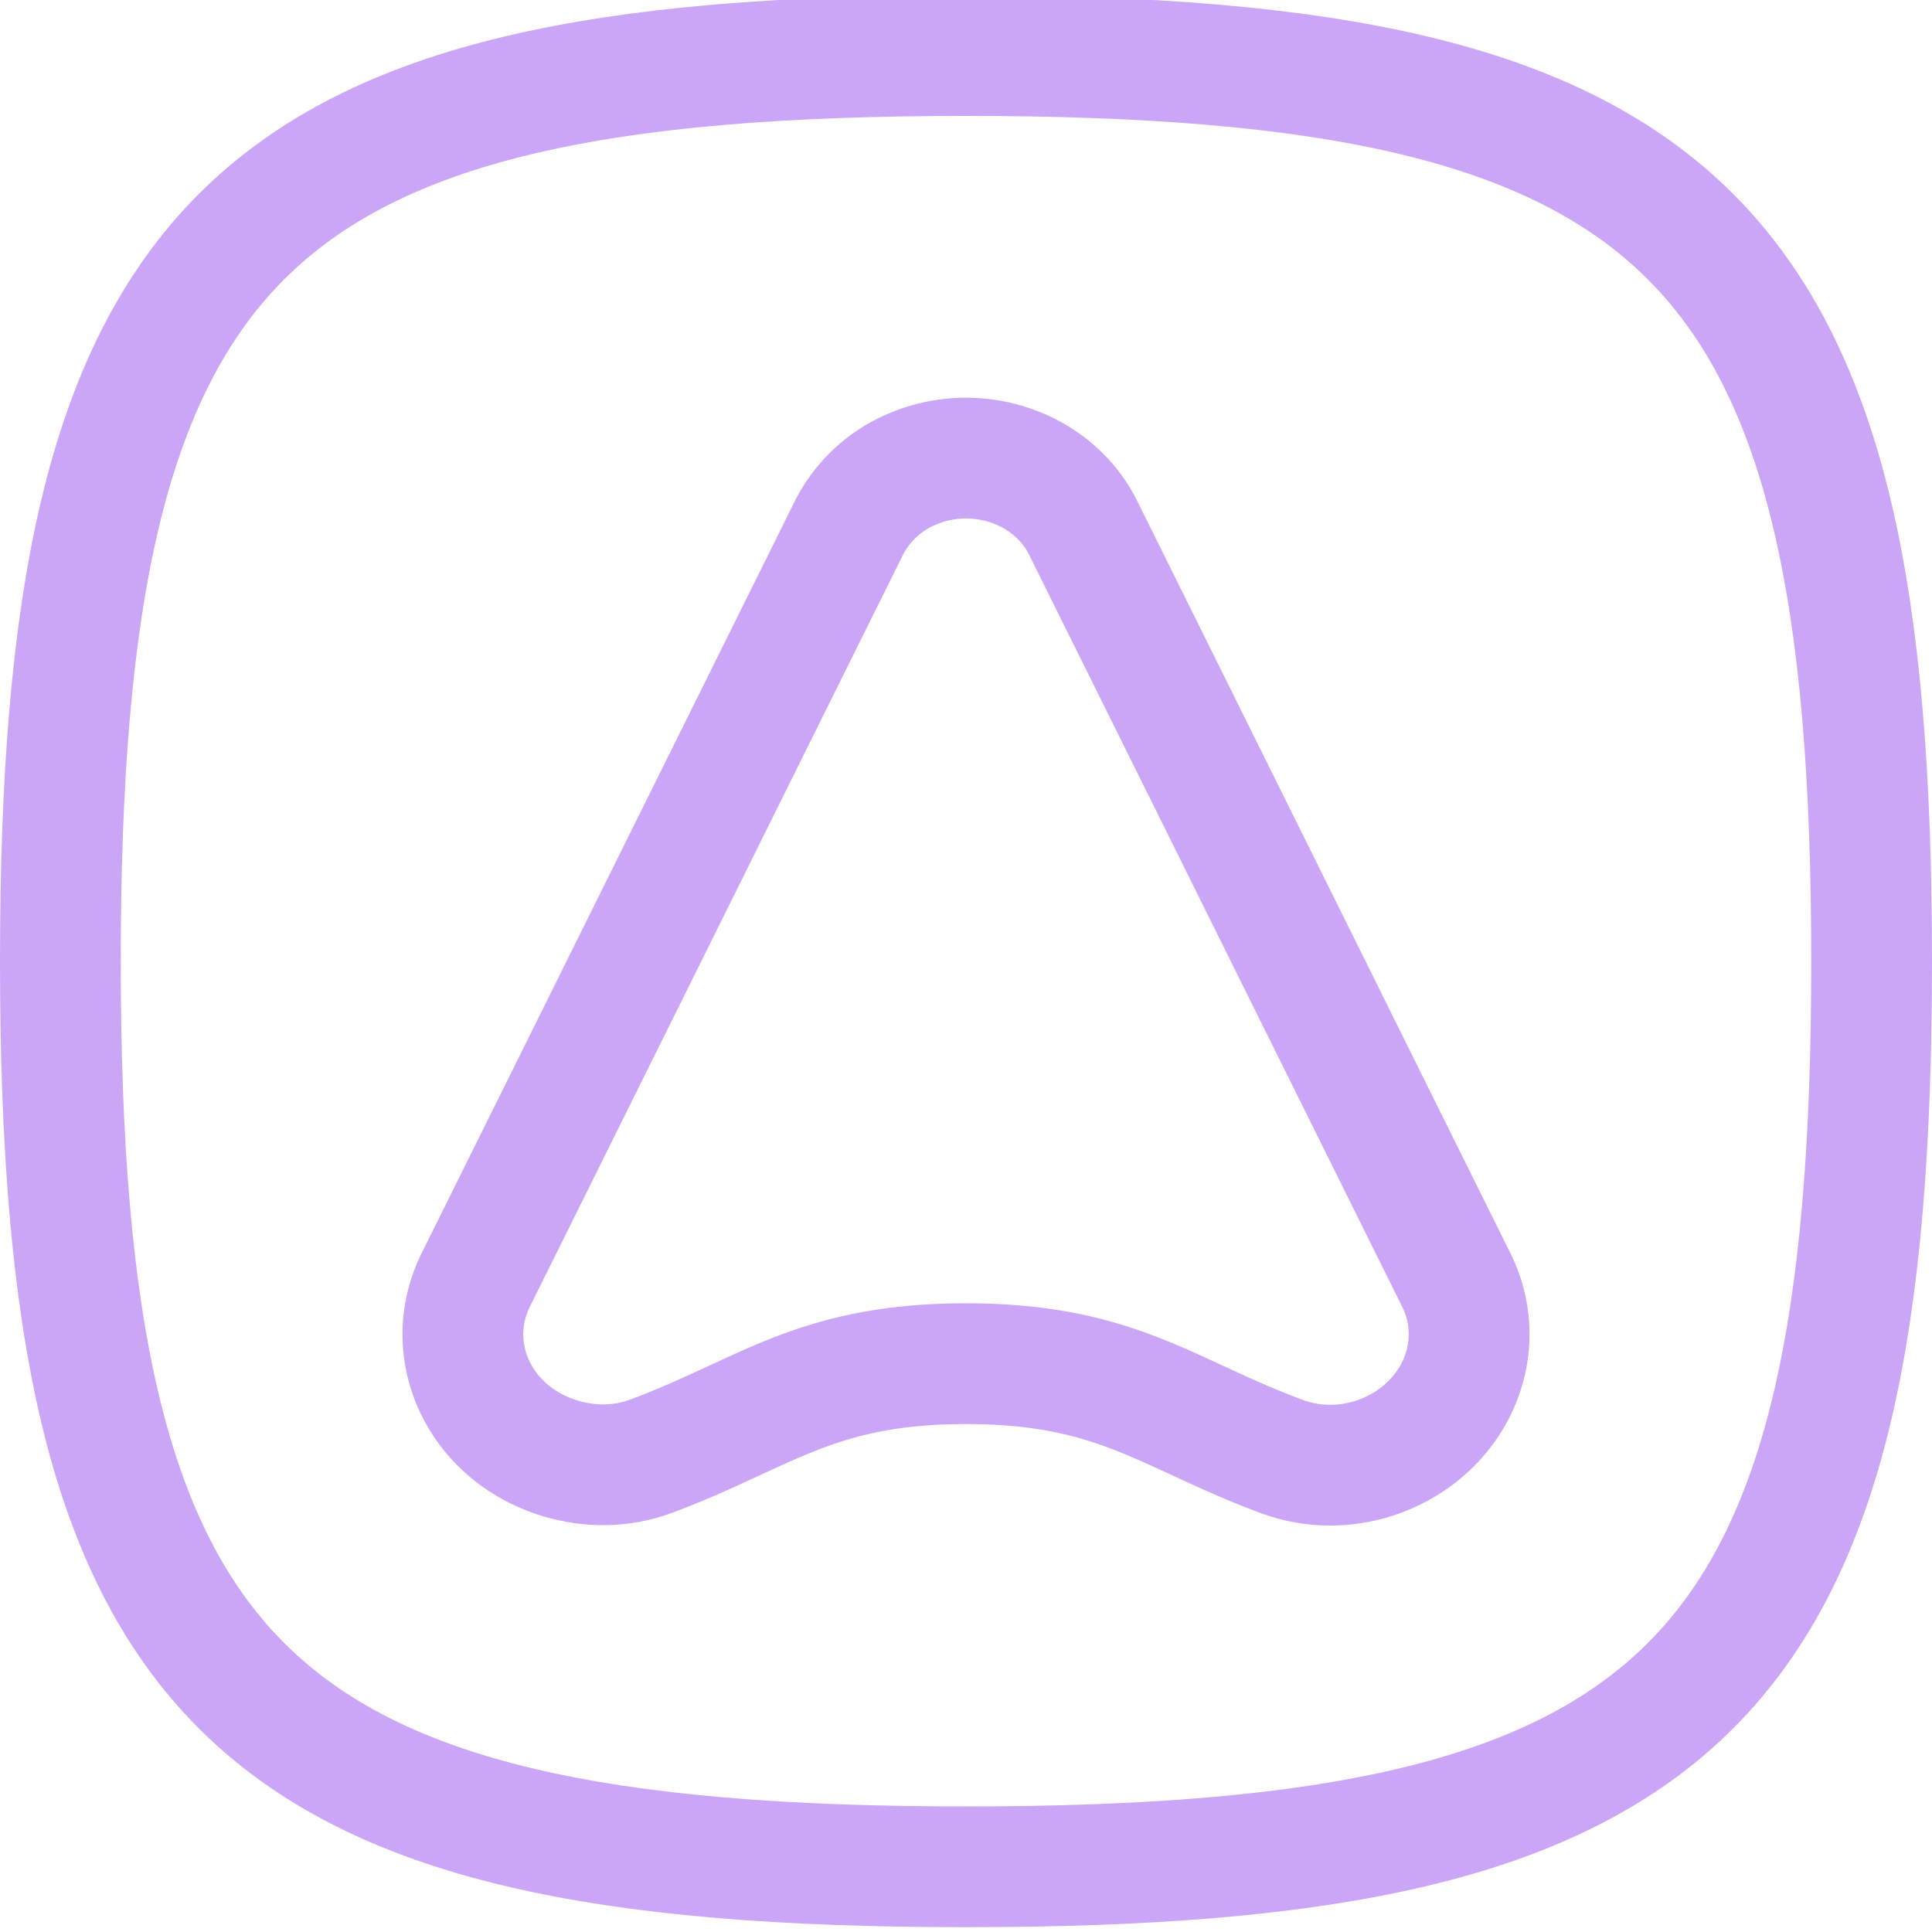 <svg xmlns="http://www.w3.org/2000/svg" width="32" height="32">
<style>:root {--ctp-rosewater: #f5e0dc;--ctp-flamingo: #f2cdcd;--ctp-pink: #f5c2e7;--ctp-mauve: #cba6f7;--ctp-red: #f38ba8;--ctp-maroon: #eba0ac;--ctp-peach: #fab387;--ctp-yellow: #f9e2af;--ctp-green: #a6e3a1;--ctp-teal: #94e2d5;--ctp-sky: #89dceb;--ctp-sapphire: #74c7ec;--ctp-blue: #89b4fa;--ctp-lavender: #b4befe;--ctp-text: #cdd6f4;--ctp-overlay1: #7f849c;}</style>
    <path fill="none" stroke="#cba6f7" stroke-width="2" d="M16 .92c12 0 15 3 15 15s-3 15-15 15-15-3-15-15 3-15 15-15Z"/>
    <path fill="none" stroke="#cba6f7" stroke-linecap="round" stroke-linejoin="round" stroke-width="2" d="M10.772 24.124c1.895-.703 2.728-1.537 5.228-1.537 2.5 0 3.333.834 5.23 1.537 1.188.44 2.527-.17 2.963-1.287a2.008 2.008 0 0 0-.073-1.638L17.94 8.742c-.495-.996-1.763-1.431-2.833-.971a2.067 2.067 0 0 0-1.045.971L7.88 21.2c-.535 1.08-.028 2.358 1.132 2.857.553.238 1.191.278 1.76.066z"/>
</svg>
